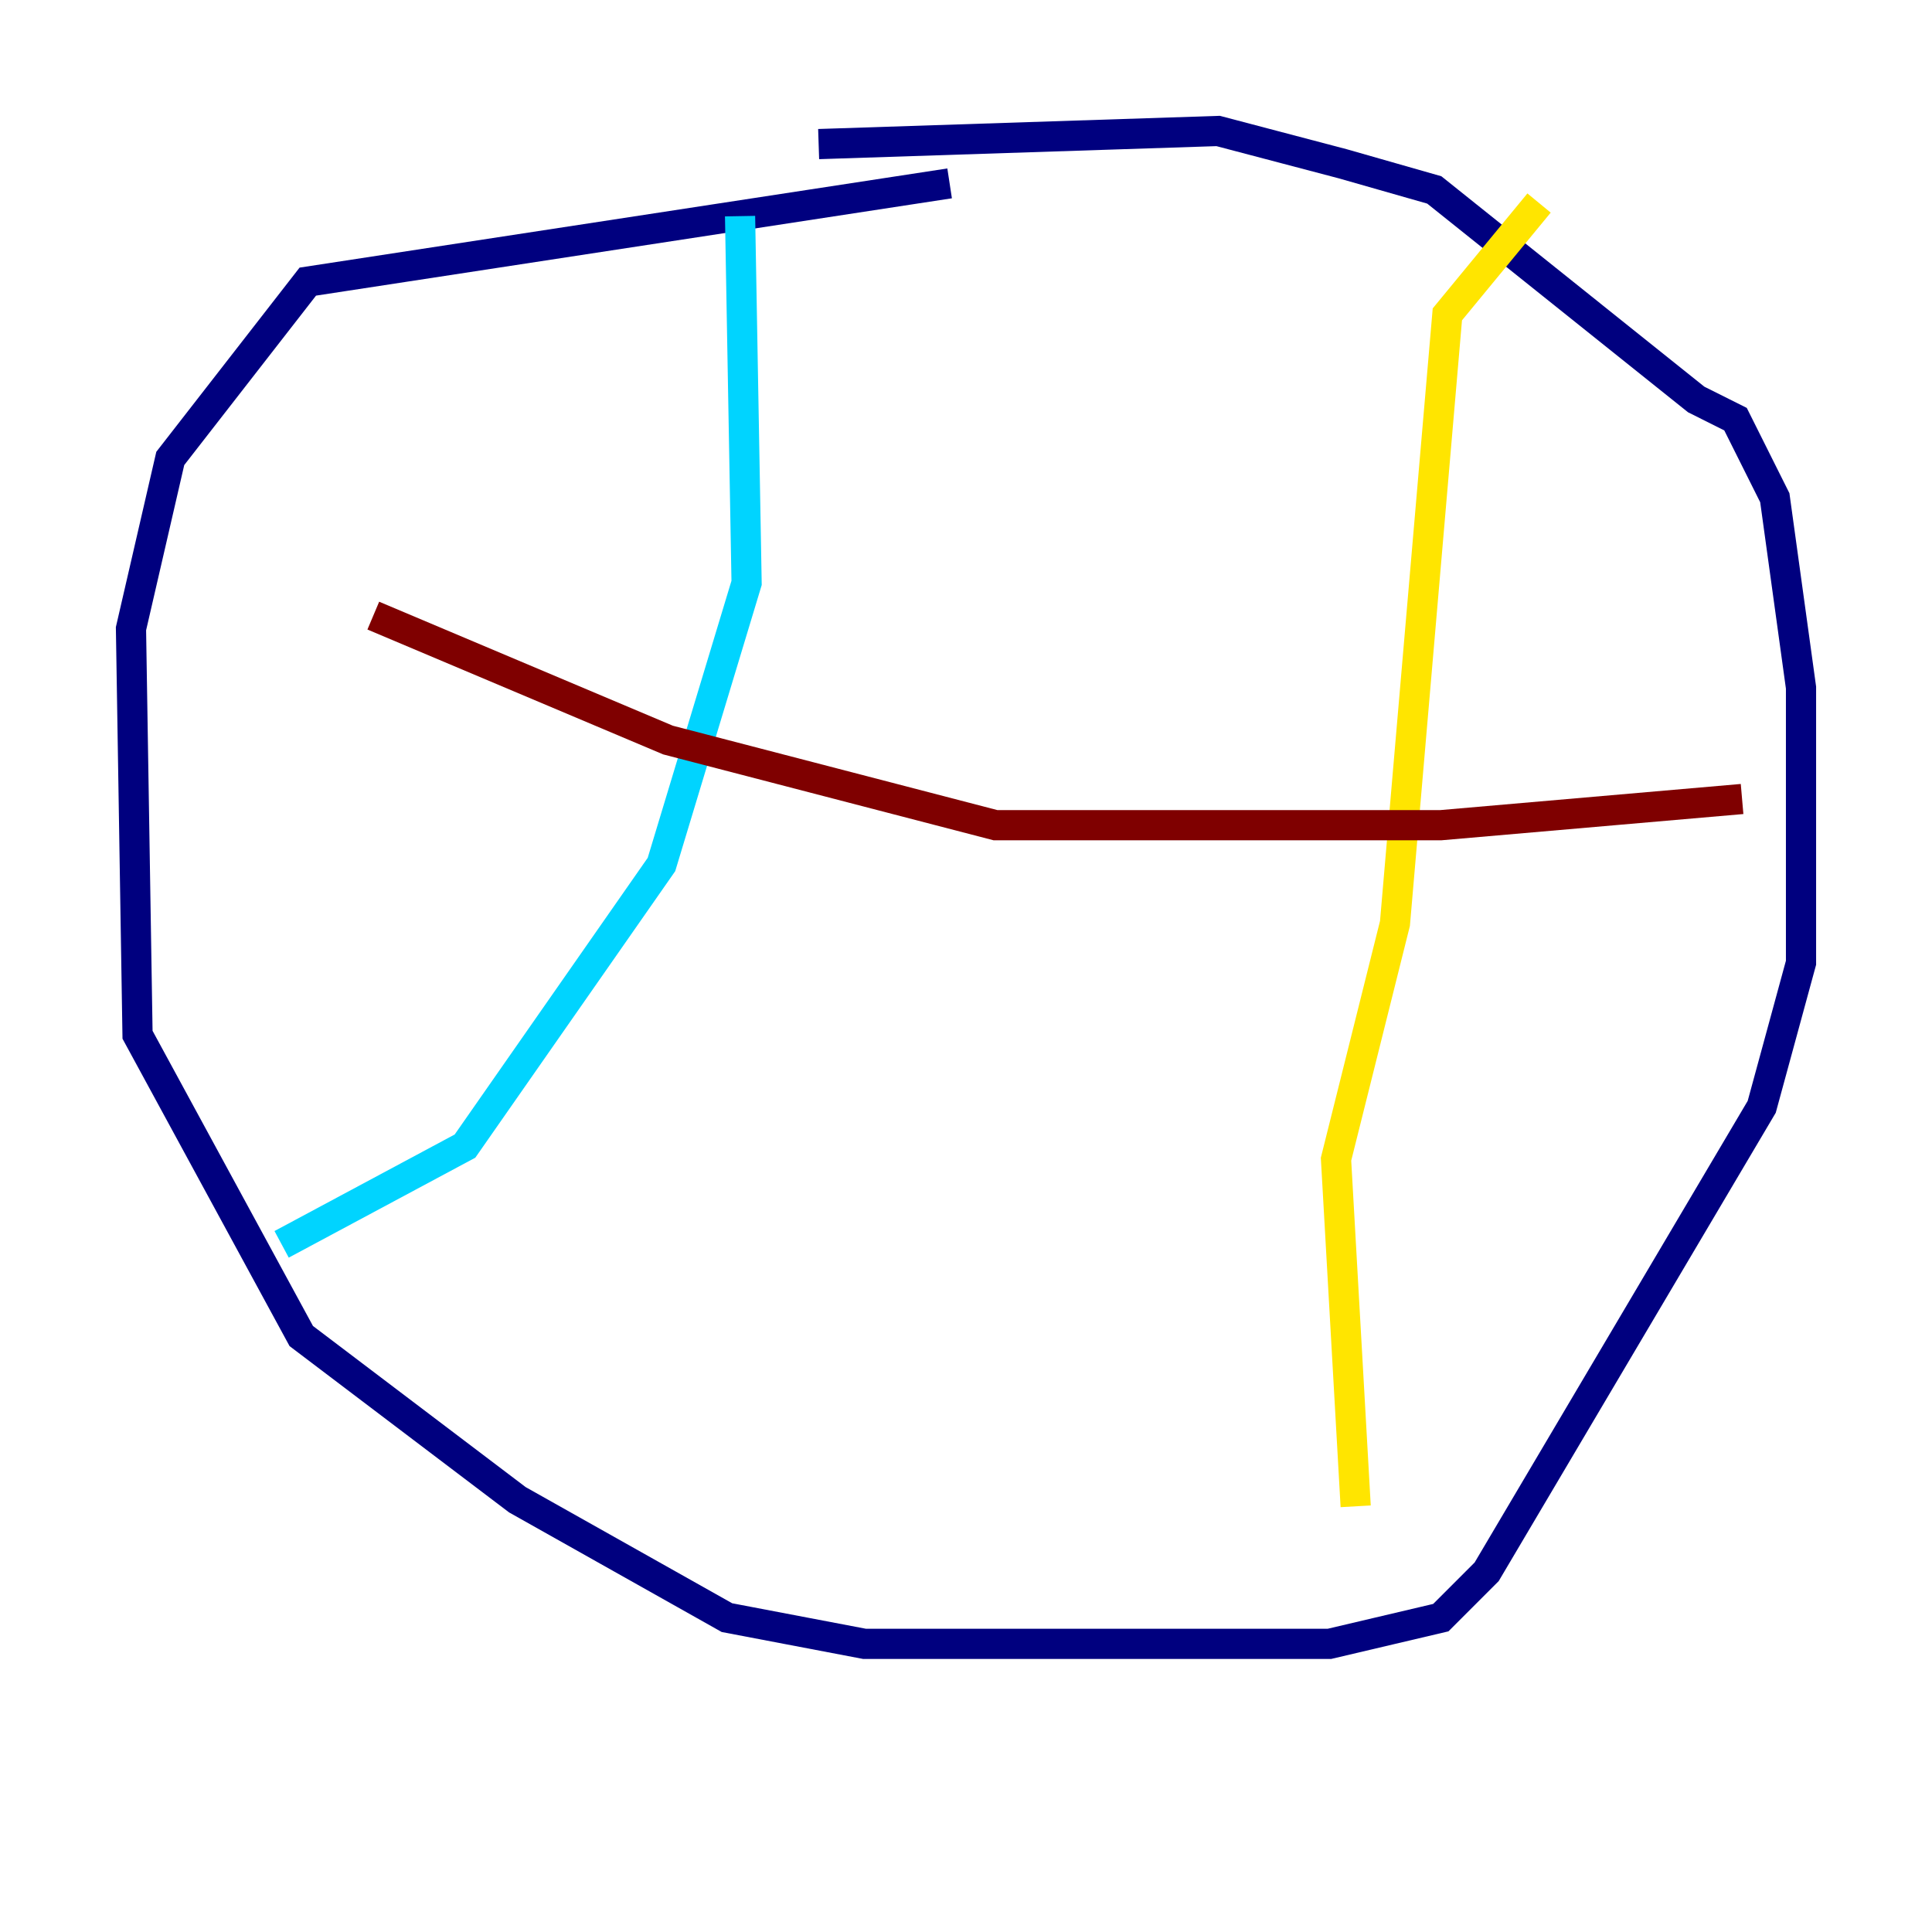 <?xml version="1.0" encoding="utf-8" ?>
<svg baseProfile="tiny" height="128" version="1.2" viewBox="0,0,128,128" width="128" xmlns="http://www.w3.org/2000/svg" xmlns:ev="http://www.w3.org/2001/xml-events" xmlns:xlink="http://www.w3.org/1999/xlink"><defs /><polyline fill="none" points="62.915,12.149 20.393,18.658 11.281,30.373 8.678,41.654 9.112,68.556 19.959,88.515 34.278,99.363 48.163,107.173 57.275,108.909 88.081,108.909 95.458,107.173 98.495,104.136 116.719,73.329 119.322,63.783 119.322,45.559 117.586,32.976 114.983,27.77 112.38,26.468 95.024,12.583 88.949,10.848 80.705,8.678 54.237,9.546" stroke="#00007f" stroke-width="2" /><polyline fill="none" points="49.031,14.319 49.464,38.617 43.824,57.275 30.807,75.932 18.658,82.441" stroke="#00d4ff" stroke-width="2" /><polyline fill="none" points="101.966,13.451 95.891,20.827 92.42,61.18 88.515,76.8 89.817,99.797" stroke="#ffe500" stroke-width="2" /><polyline fill="none" points="115.417,52.936 95.458,54.671 65.953,54.671 44.258,49.031 24.732,40.786" stroke="#7f0000" stroke-width="2" /></svg>
